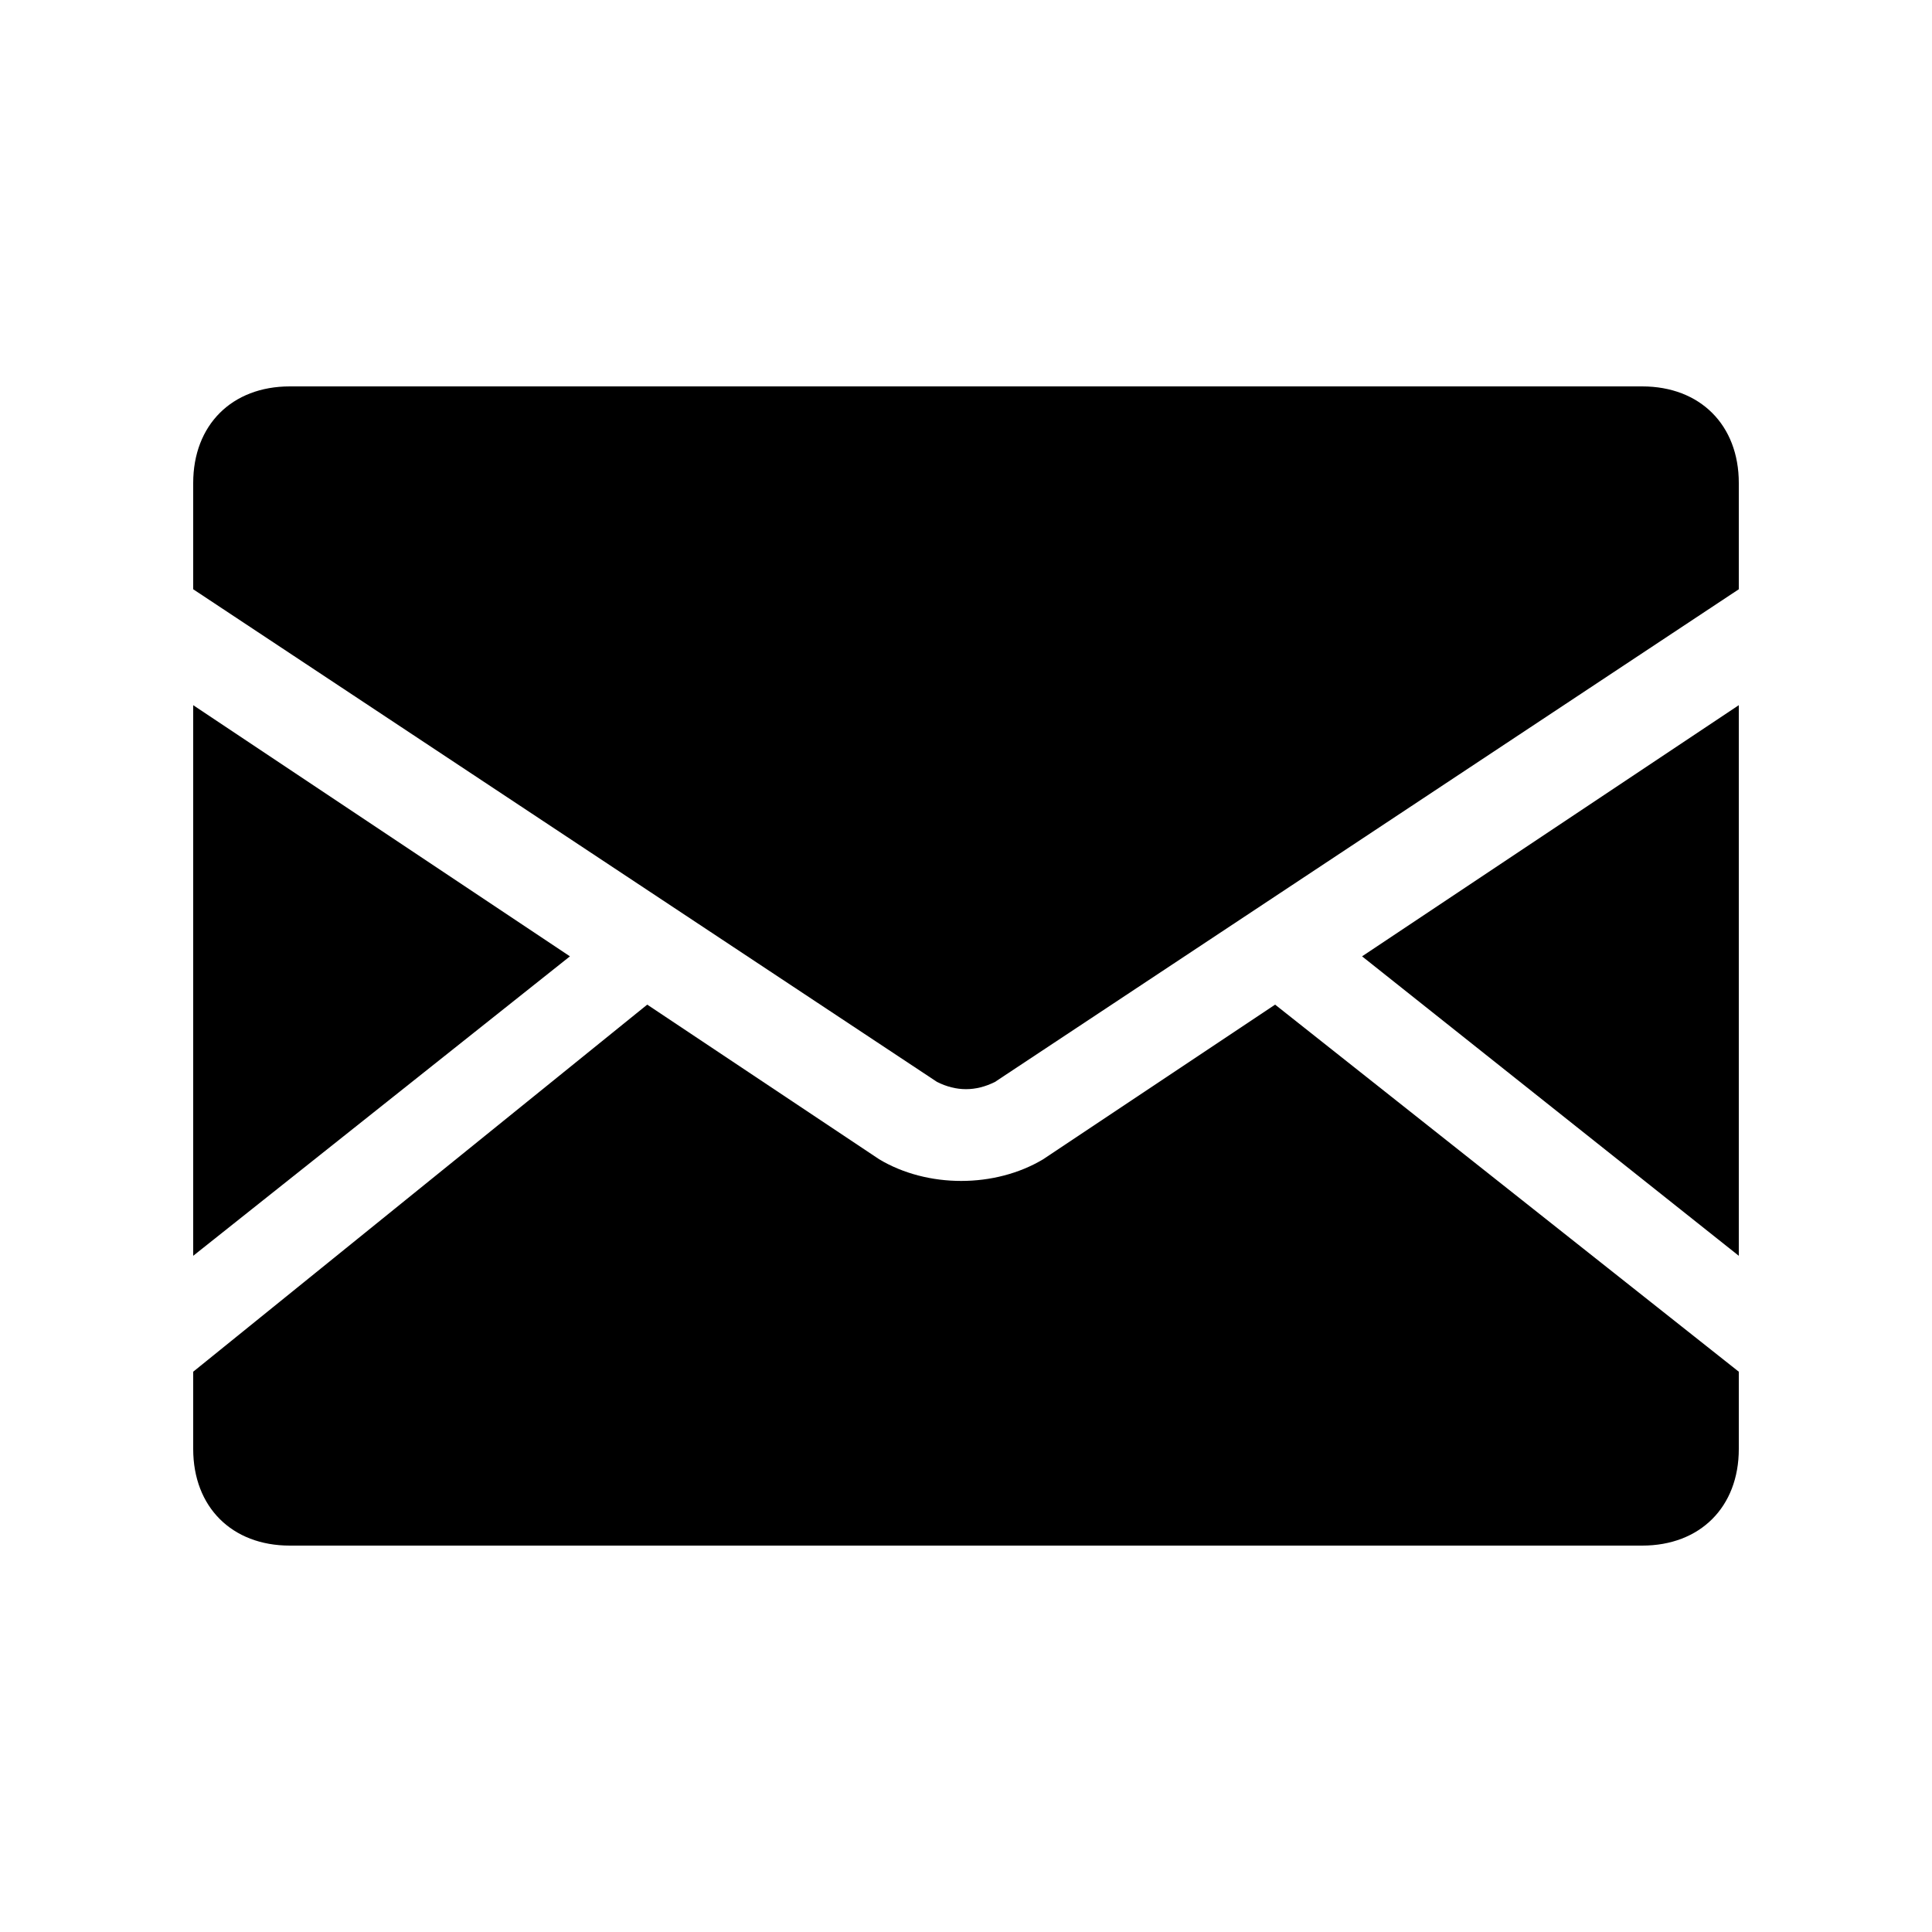 <?xml version="1.0" encoding="utf-8"?>
<!-- Generator: Adobe Illustrator 25.0.0, SVG Export Plug-In . SVG Version: 6.00 Build 0)  -->
<svg version="1.1" id="Layer_1" xmlns="http://www.w3.org/2000/svg" xmlns:xlink="http://www.w3.org/1999/xlink" x="0px" y="0px"
	 viewBox="0 0 20 20" enable-background="new 0 0 20 20" xml:space="preserve">
<path fill-rule="evenodd" clip-rule="evenodd" d="M3,4C2.4,4,2,4.4,2,5v1.1l7.7,5.1c0.2,0.1,0.4,0.1,0.6,0L18,6.1V5c0-0.6-0.4-1-1-1
	H3z"/>
<polygon fill-rule="evenodd" clip-rule="evenodd" points="18,7.3 14.1,9.9 18,13 "/>
<path fill-rule="evenodd" clip-rule="evenodd" d="M18,14.2l-4.8-3.8L10.8,12c-0.5,0.3-1.2,0.3-1.7,0l-2.4-1.6L2,14.2V15
	c0,0.6,0.4,1,1,1h14c0.6,0,1-0.4,1-1V14.2z"/>
<polygon fill-rule="evenodd" clip-rule="evenodd" points="2,13 5.9,9.9 2,7.3 "/>
</svg>
